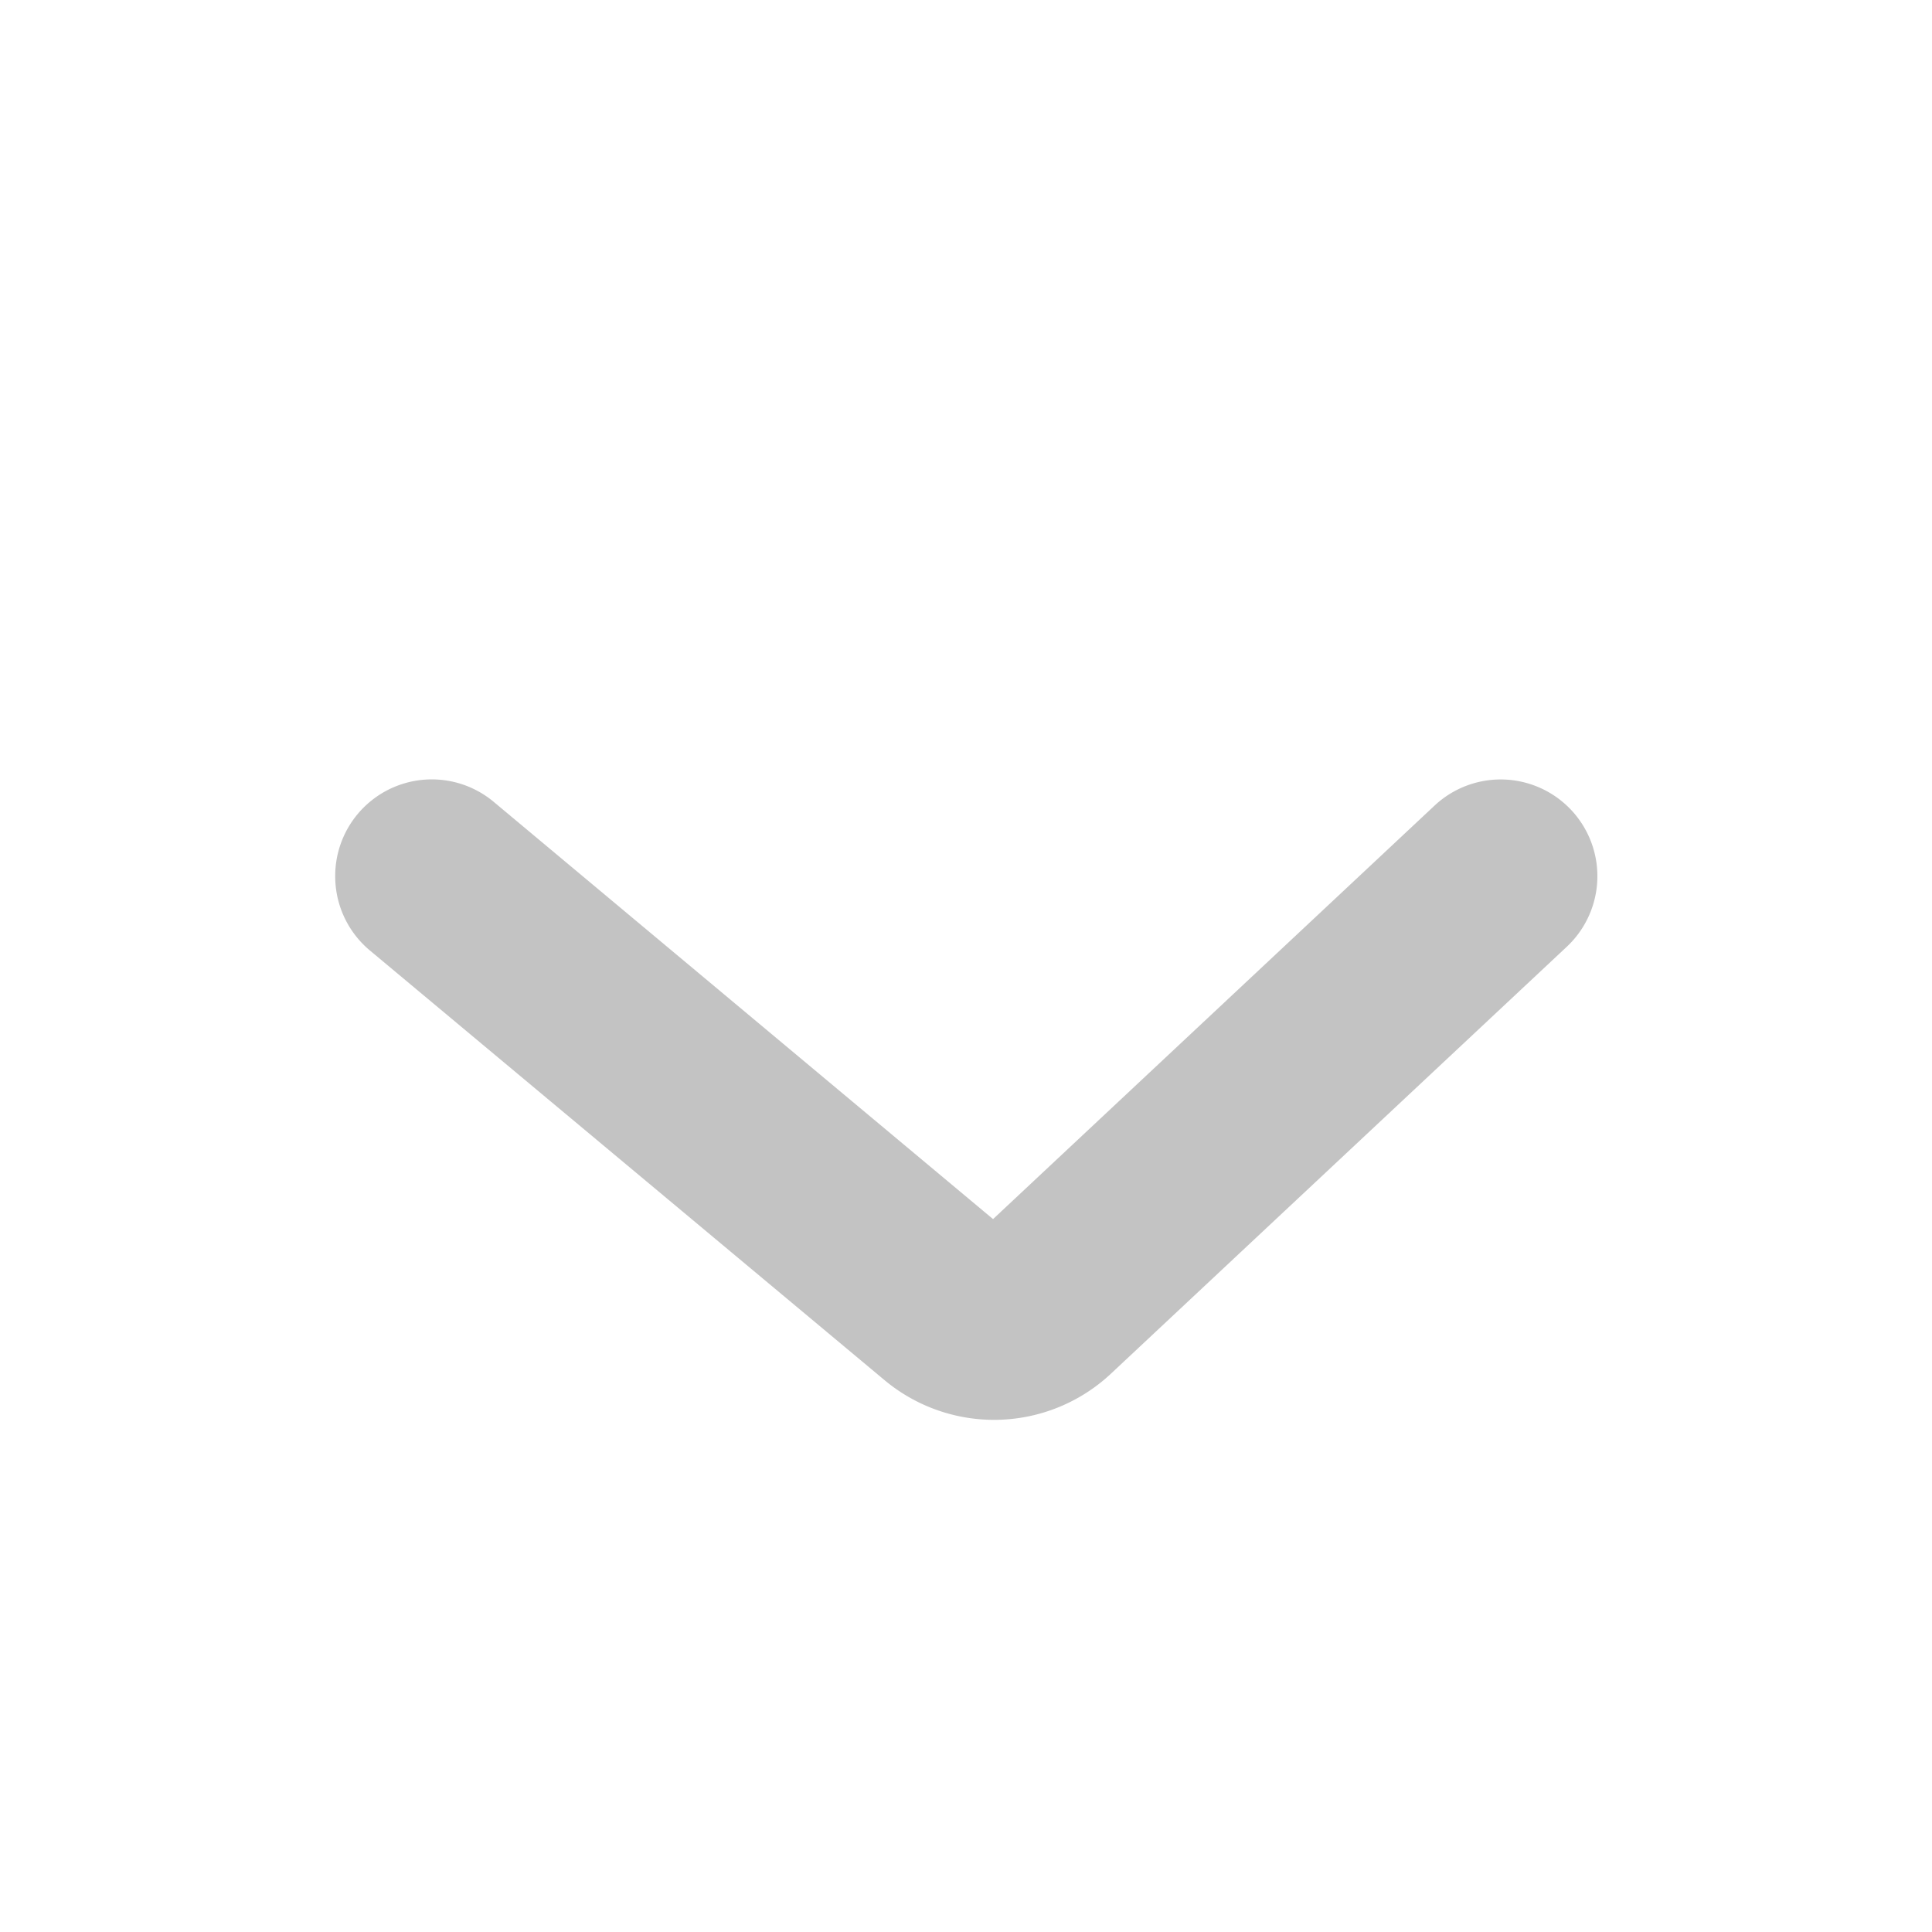 <svg id="angleDown" xmlns="http://www.w3.org/2000/svg" viewBox="0 0 20 20">
  <defs>
    <style>
      .cls-1 {
        fill: #c3c3c3;
      }

      .cls-2 {
        fill: none;
      }
    </style>
  </defs>
  <title>angleDown</title>
  <path class="cls-1" d="M3.47,9.07a1,1,0,0,1,.23-.64A1,1,0,0,1,5.11,8.3l5.17,4.32,4.57-4.28A1,1,0,0,1,16.22,9.8l-4.73,4.43a1.77,1.77,0,0,1-2.33.06L3.83,9.84A1,1,0,0,1,3.47,9.07Zm6.66,3.7h0Z"/>
  <rect class="cls-2" width="20" height="20"/>
</svg>
